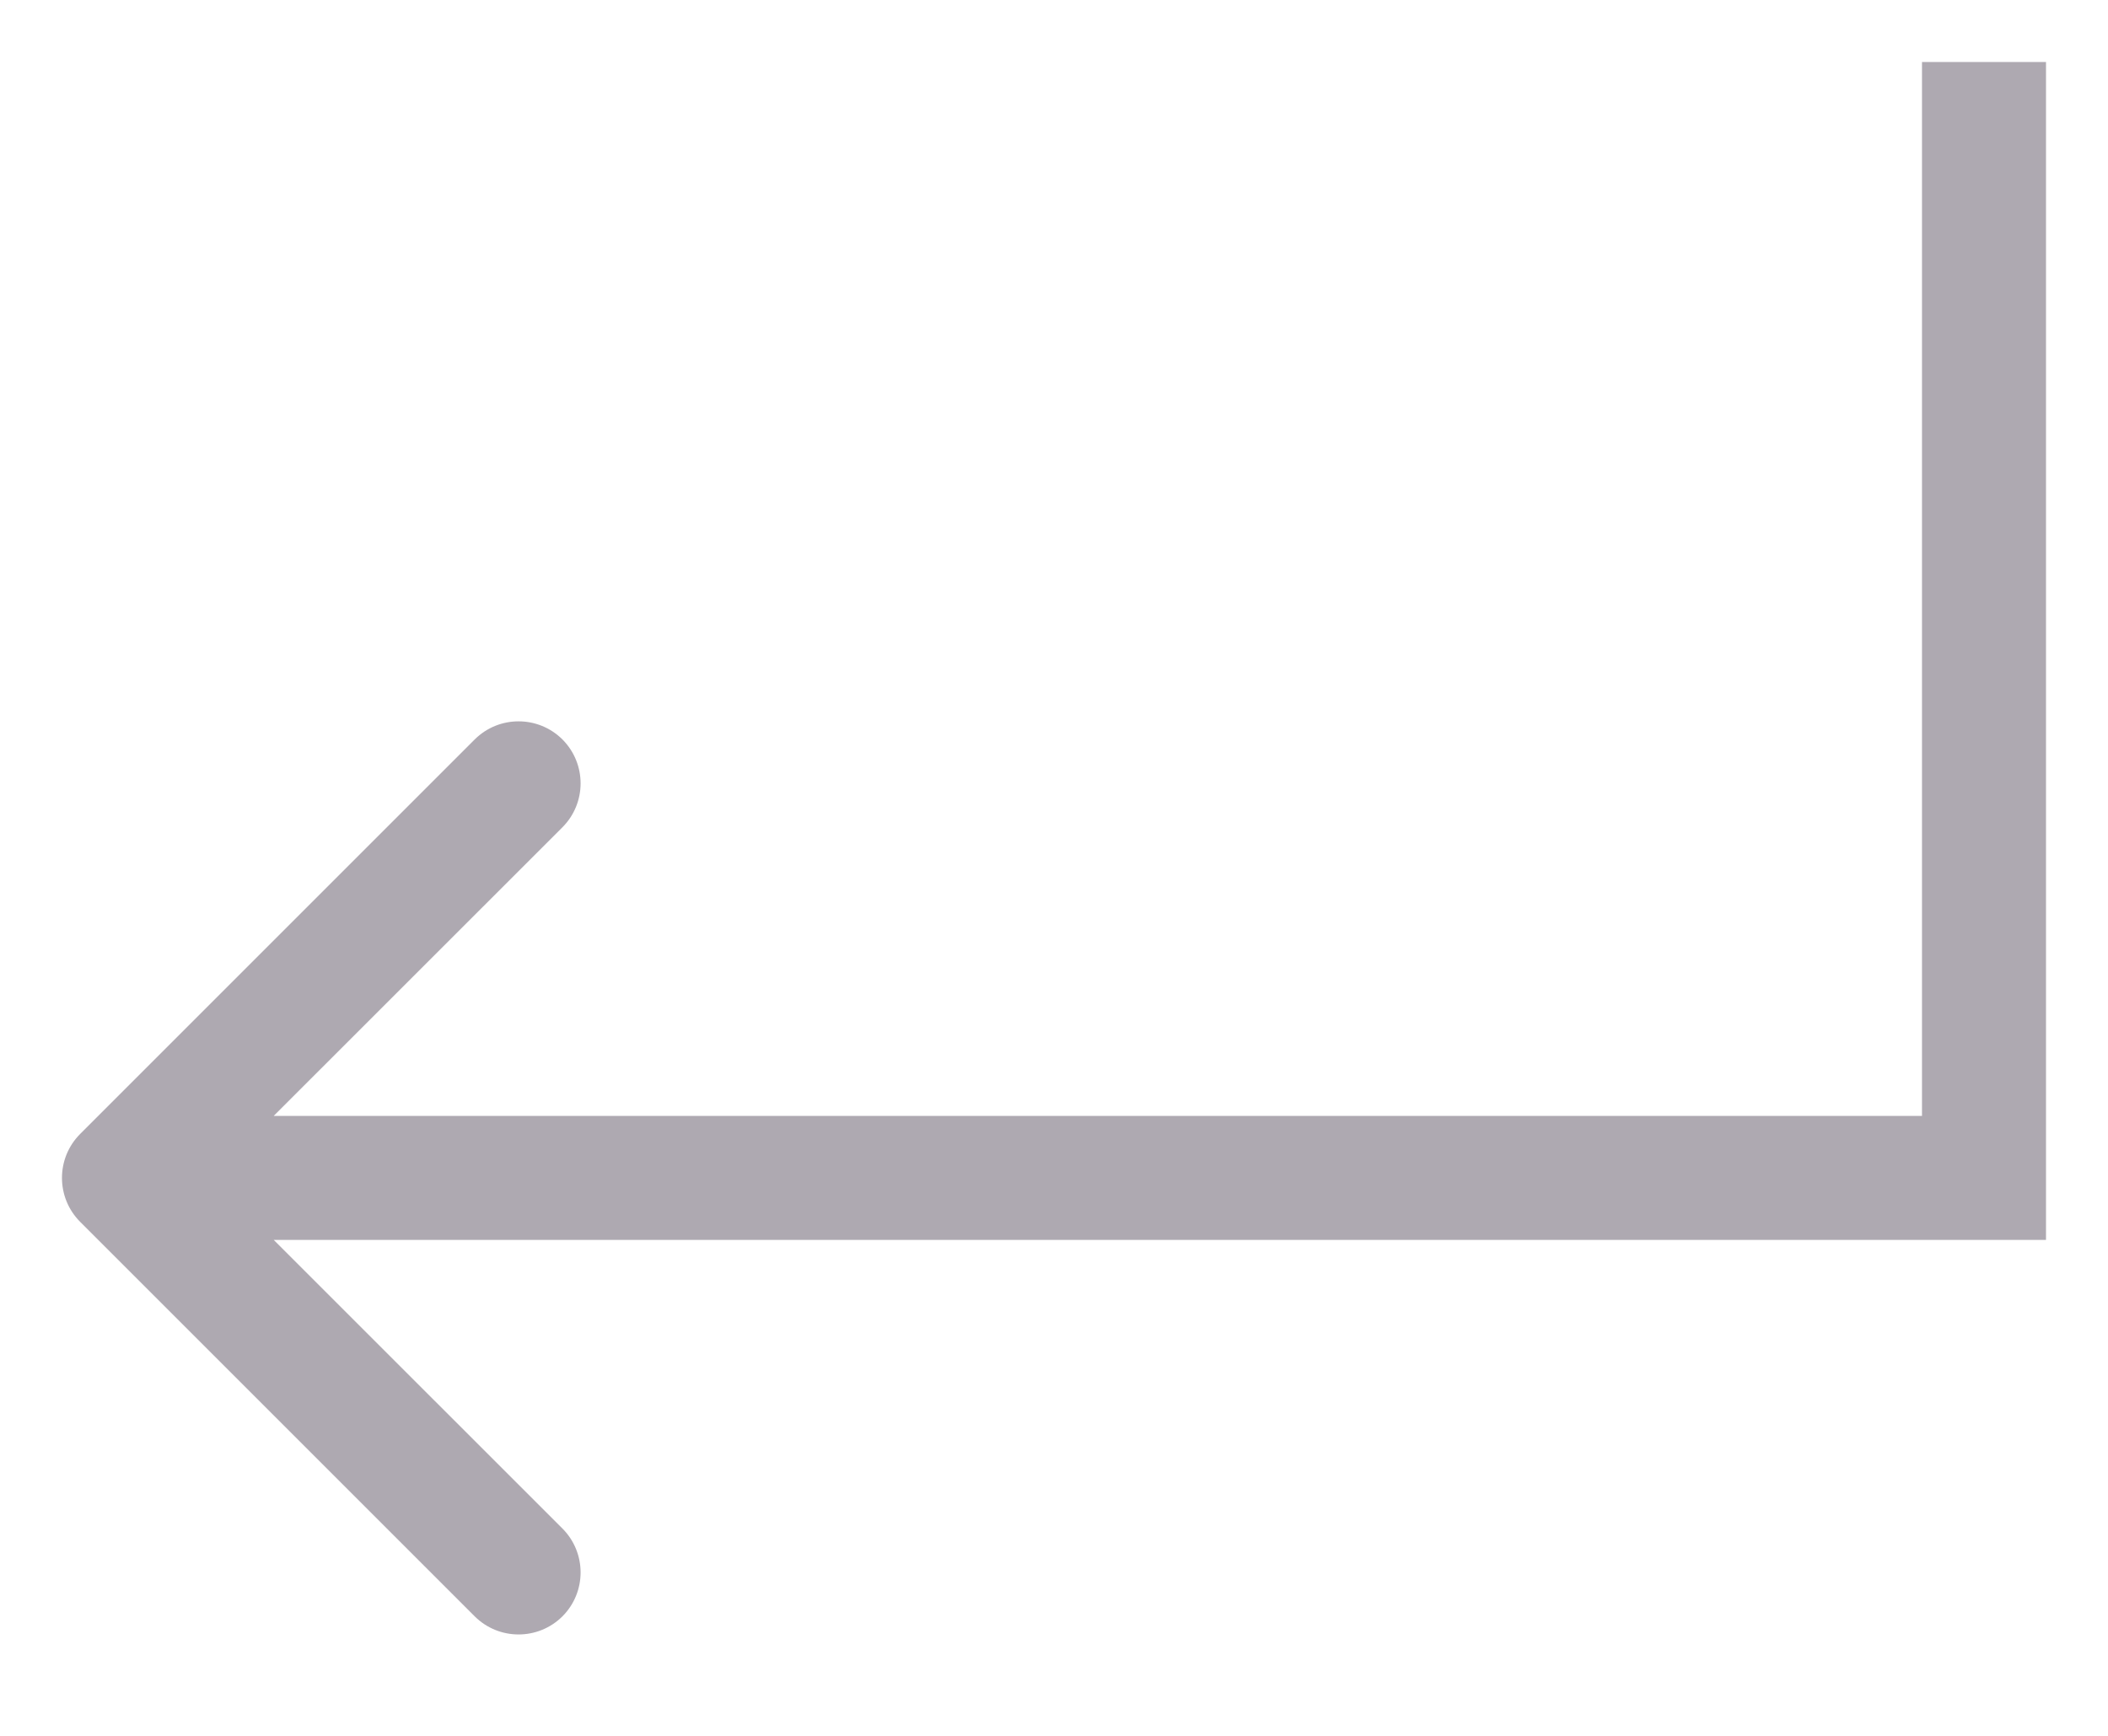 <svg width="17" height="14" viewBox="0 0 17 14" fill="none" xmlns="http://www.w3.org/2000/svg">
<path d="M16 9.5V10H16.5V9.5H16ZM0.646 9.146C0.451 9.342 0.451 9.658 0.646 9.854L3.828 13.036C4.024 13.231 4.34 13.231 4.536 13.036C4.731 12.84 4.731 12.524 4.536 12.328L1.707 9.5L4.536 6.672C4.731 6.476 4.731 6.16 4.536 5.964C4.34 5.769 4.024 5.769 3.828 5.964L0.646 9.146ZM15.5 0.5V9.5H16.5V0.5H15.5ZM16 9H1V10H16V9Z" fill="#AEA9B1"/>
</svg>
